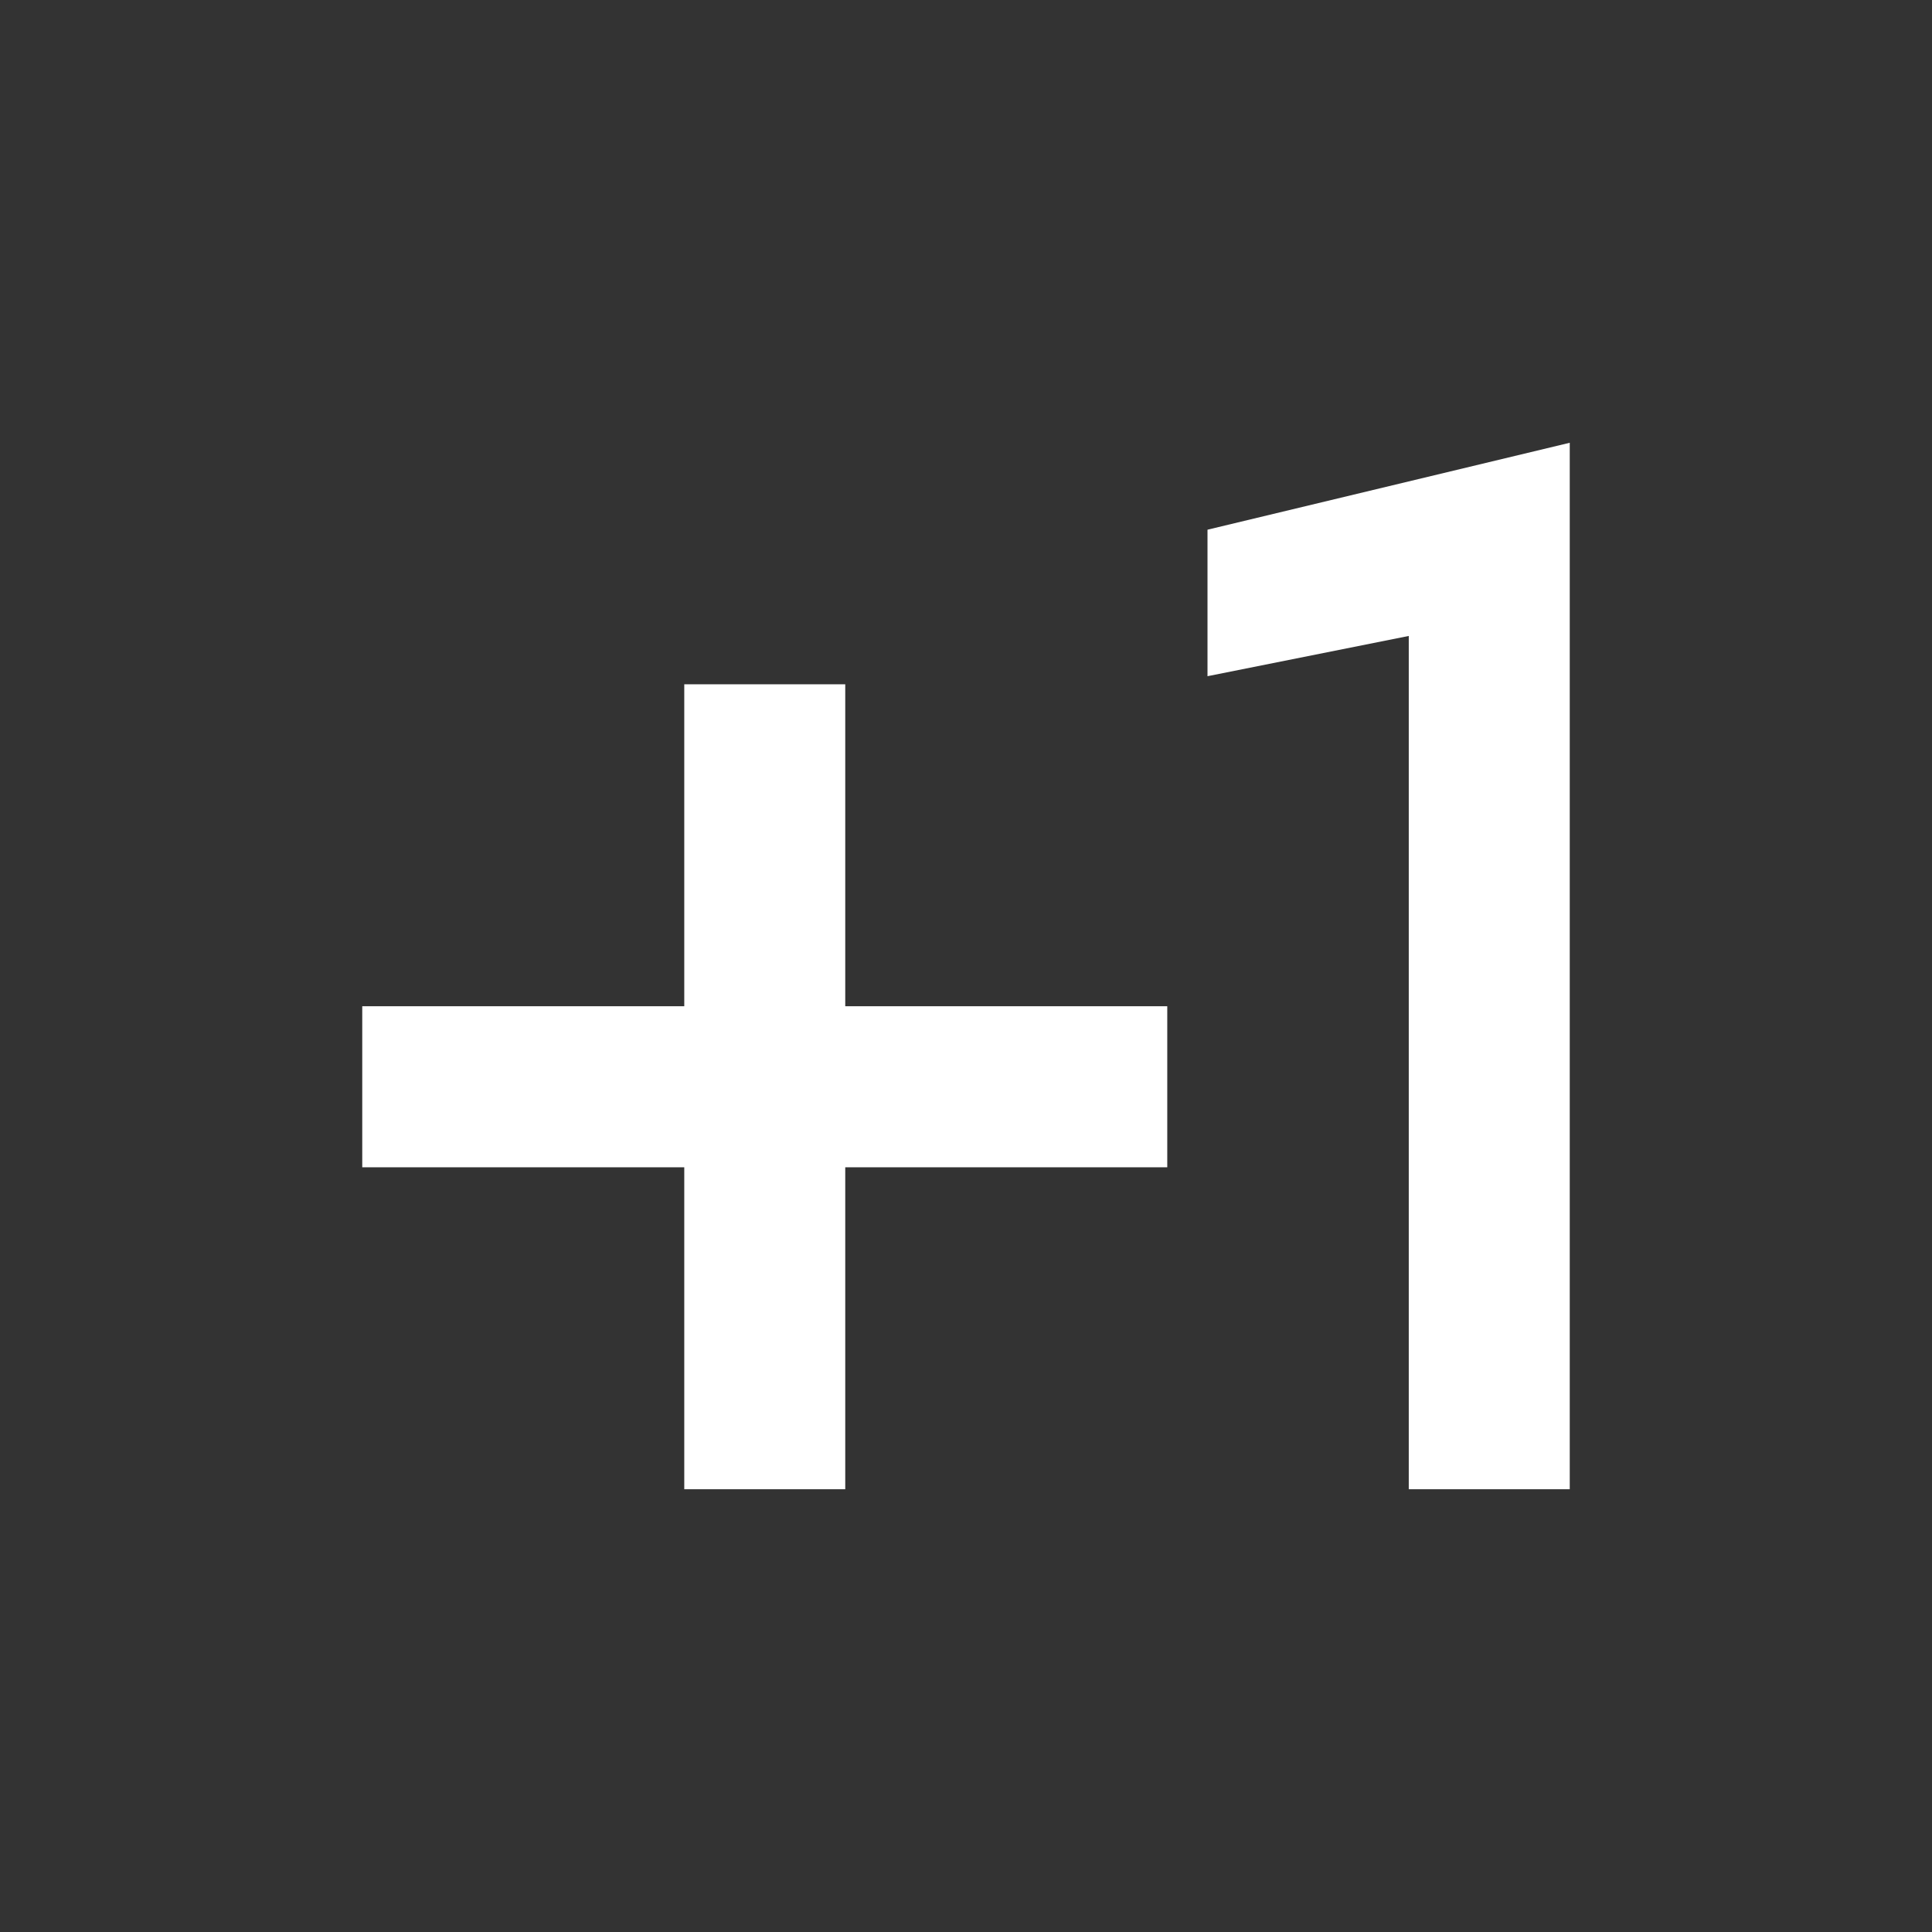 <svg width="40" height="40" viewBox="0 0 40 40" fill="none" xmlns="http://www.w3.org/2000/svg">
<rect x="0" y="0" width="40" height="40" fill="#333333" stroke="none"/>
<g id="plus_one_24px">
<path id="icon/social/plus_one_24px" fill-rule="evenodd" clip-rule="evenodd" d="M25 14V10.967L32.5 9.167V30.833H29.167V13.167L25 14ZM14.167 14.167H17.5V20.833H24.167V24.167H17.5V30.833H14.167V24.167H7.5V20.833H14.167V14.167Z" fill="white"/>
</g>
</svg>
